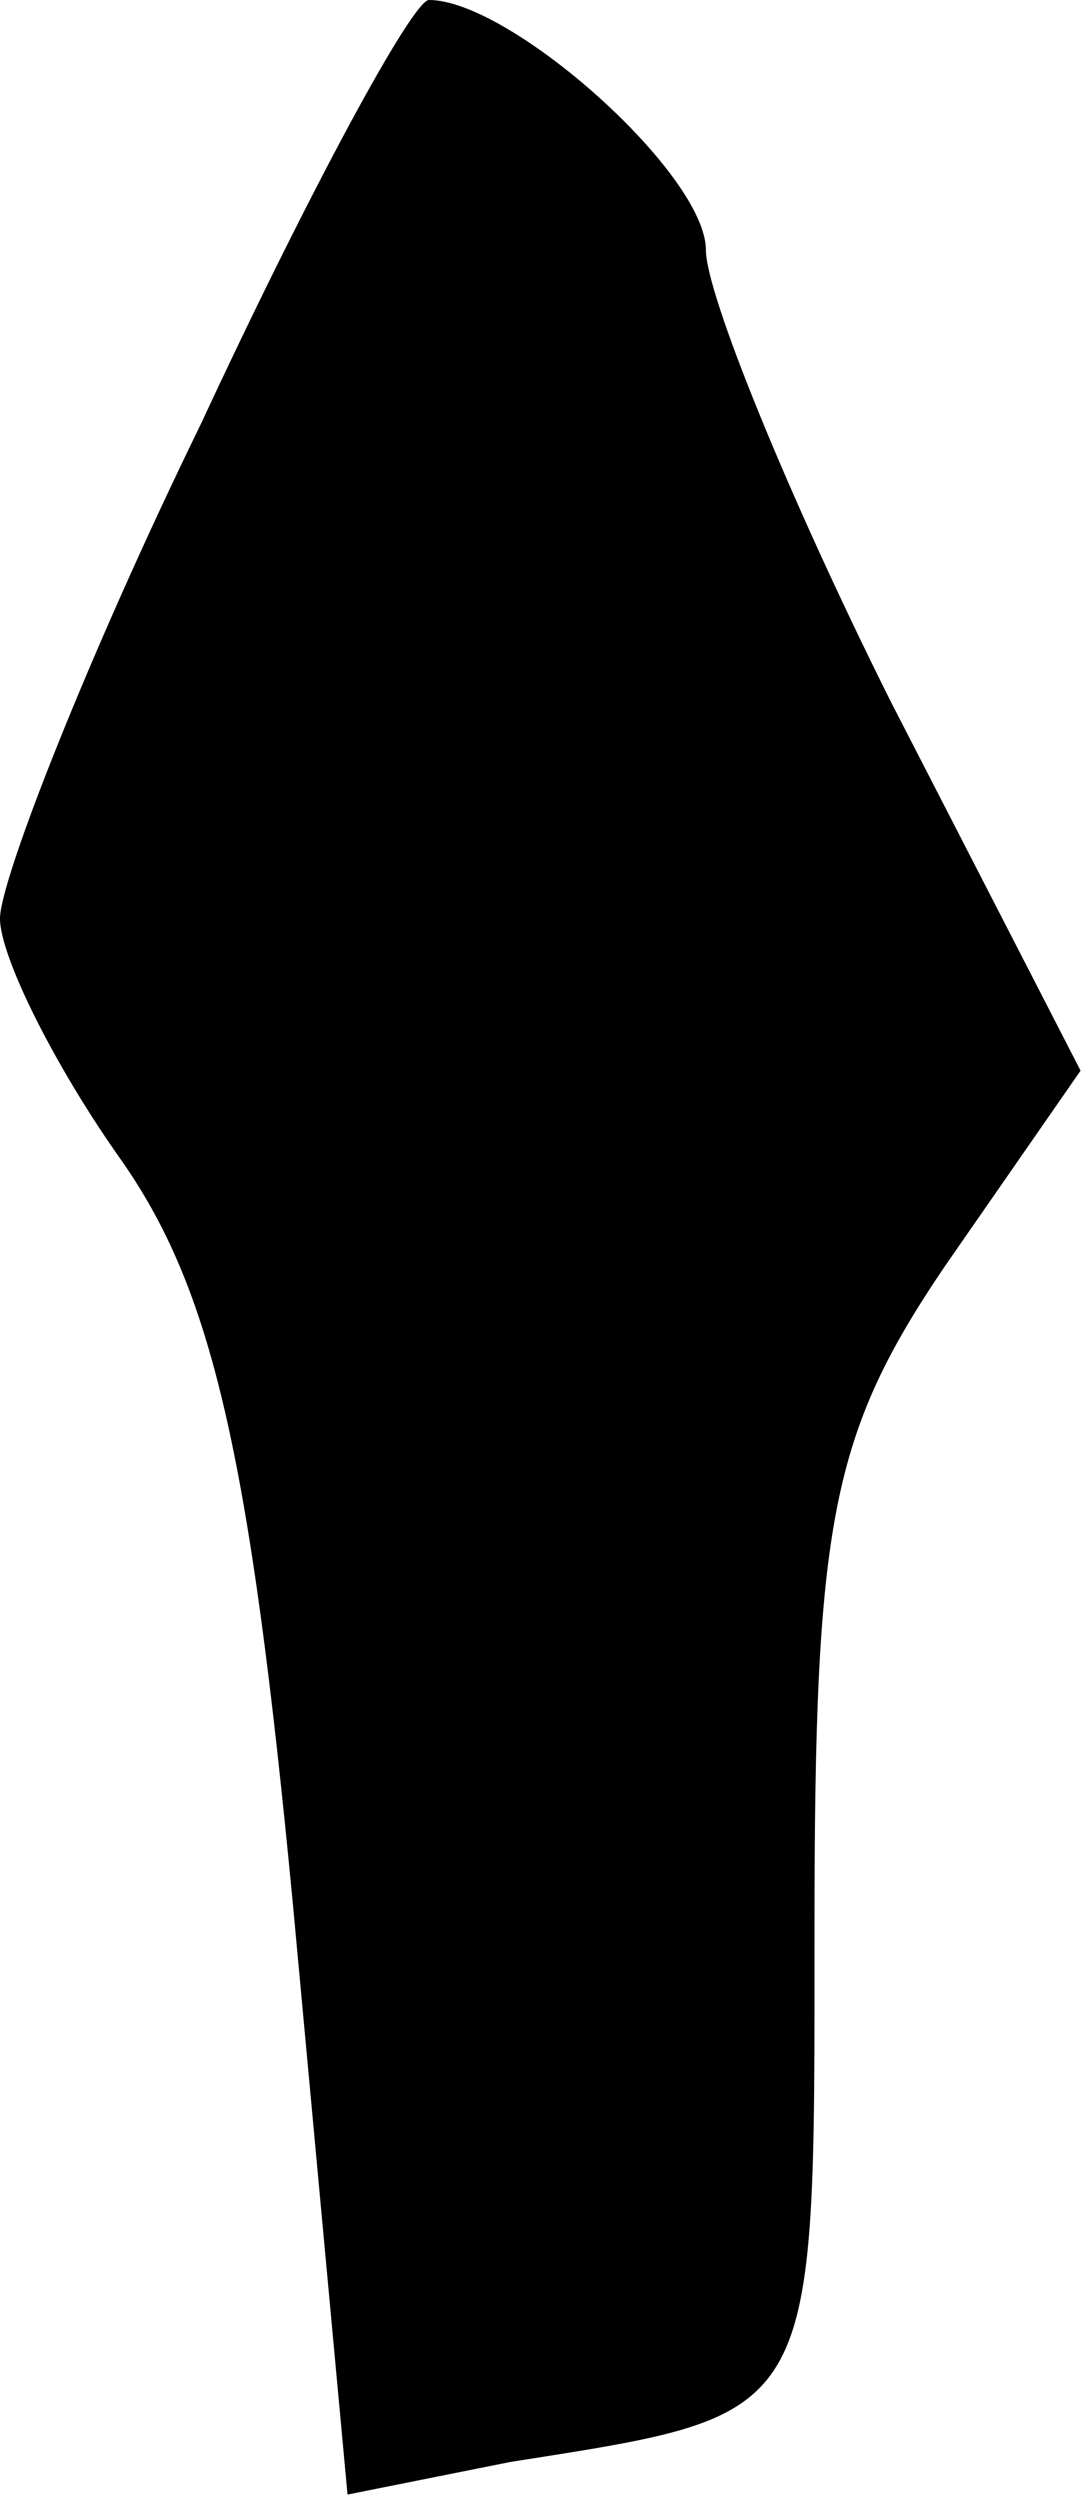 <?xml version="1.0" standalone="no"?>
<!DOCTYPE svg PUBLIC "-//W3C//DTD SVG 20010904//EN"
 "http://www.w3.org/TR/2001/REC-SVG-20010904/DTD/svg10.dtd">
<svg version="1.0" xmlns="http://www.w3.org/2000/svg"
 width="20pt" height="46pt" viewBox="0 0 20 46"
 preserveAspectRatio="xMidYMid meet">
<g transform="translate(0,46) scale(0.1,-0.1)"
fill="#000000" stroke="none">
<path fill="#000000" stroke="none" d="M37 382 c-21 -43 -37 -84 -37 -91 0 -7
10 -27 22 -44 17 -24 24 -54 32 -138 l10 -108 30 6 c57 9 56 7 56 98 0 75 3
91 24 122 l25 36 -35 68 c-19 38 -34 75 -34 83 0 14 -36 46 -51 46 -3 0 -22
-35 -42 -78z"/>
</g>
</svg>
